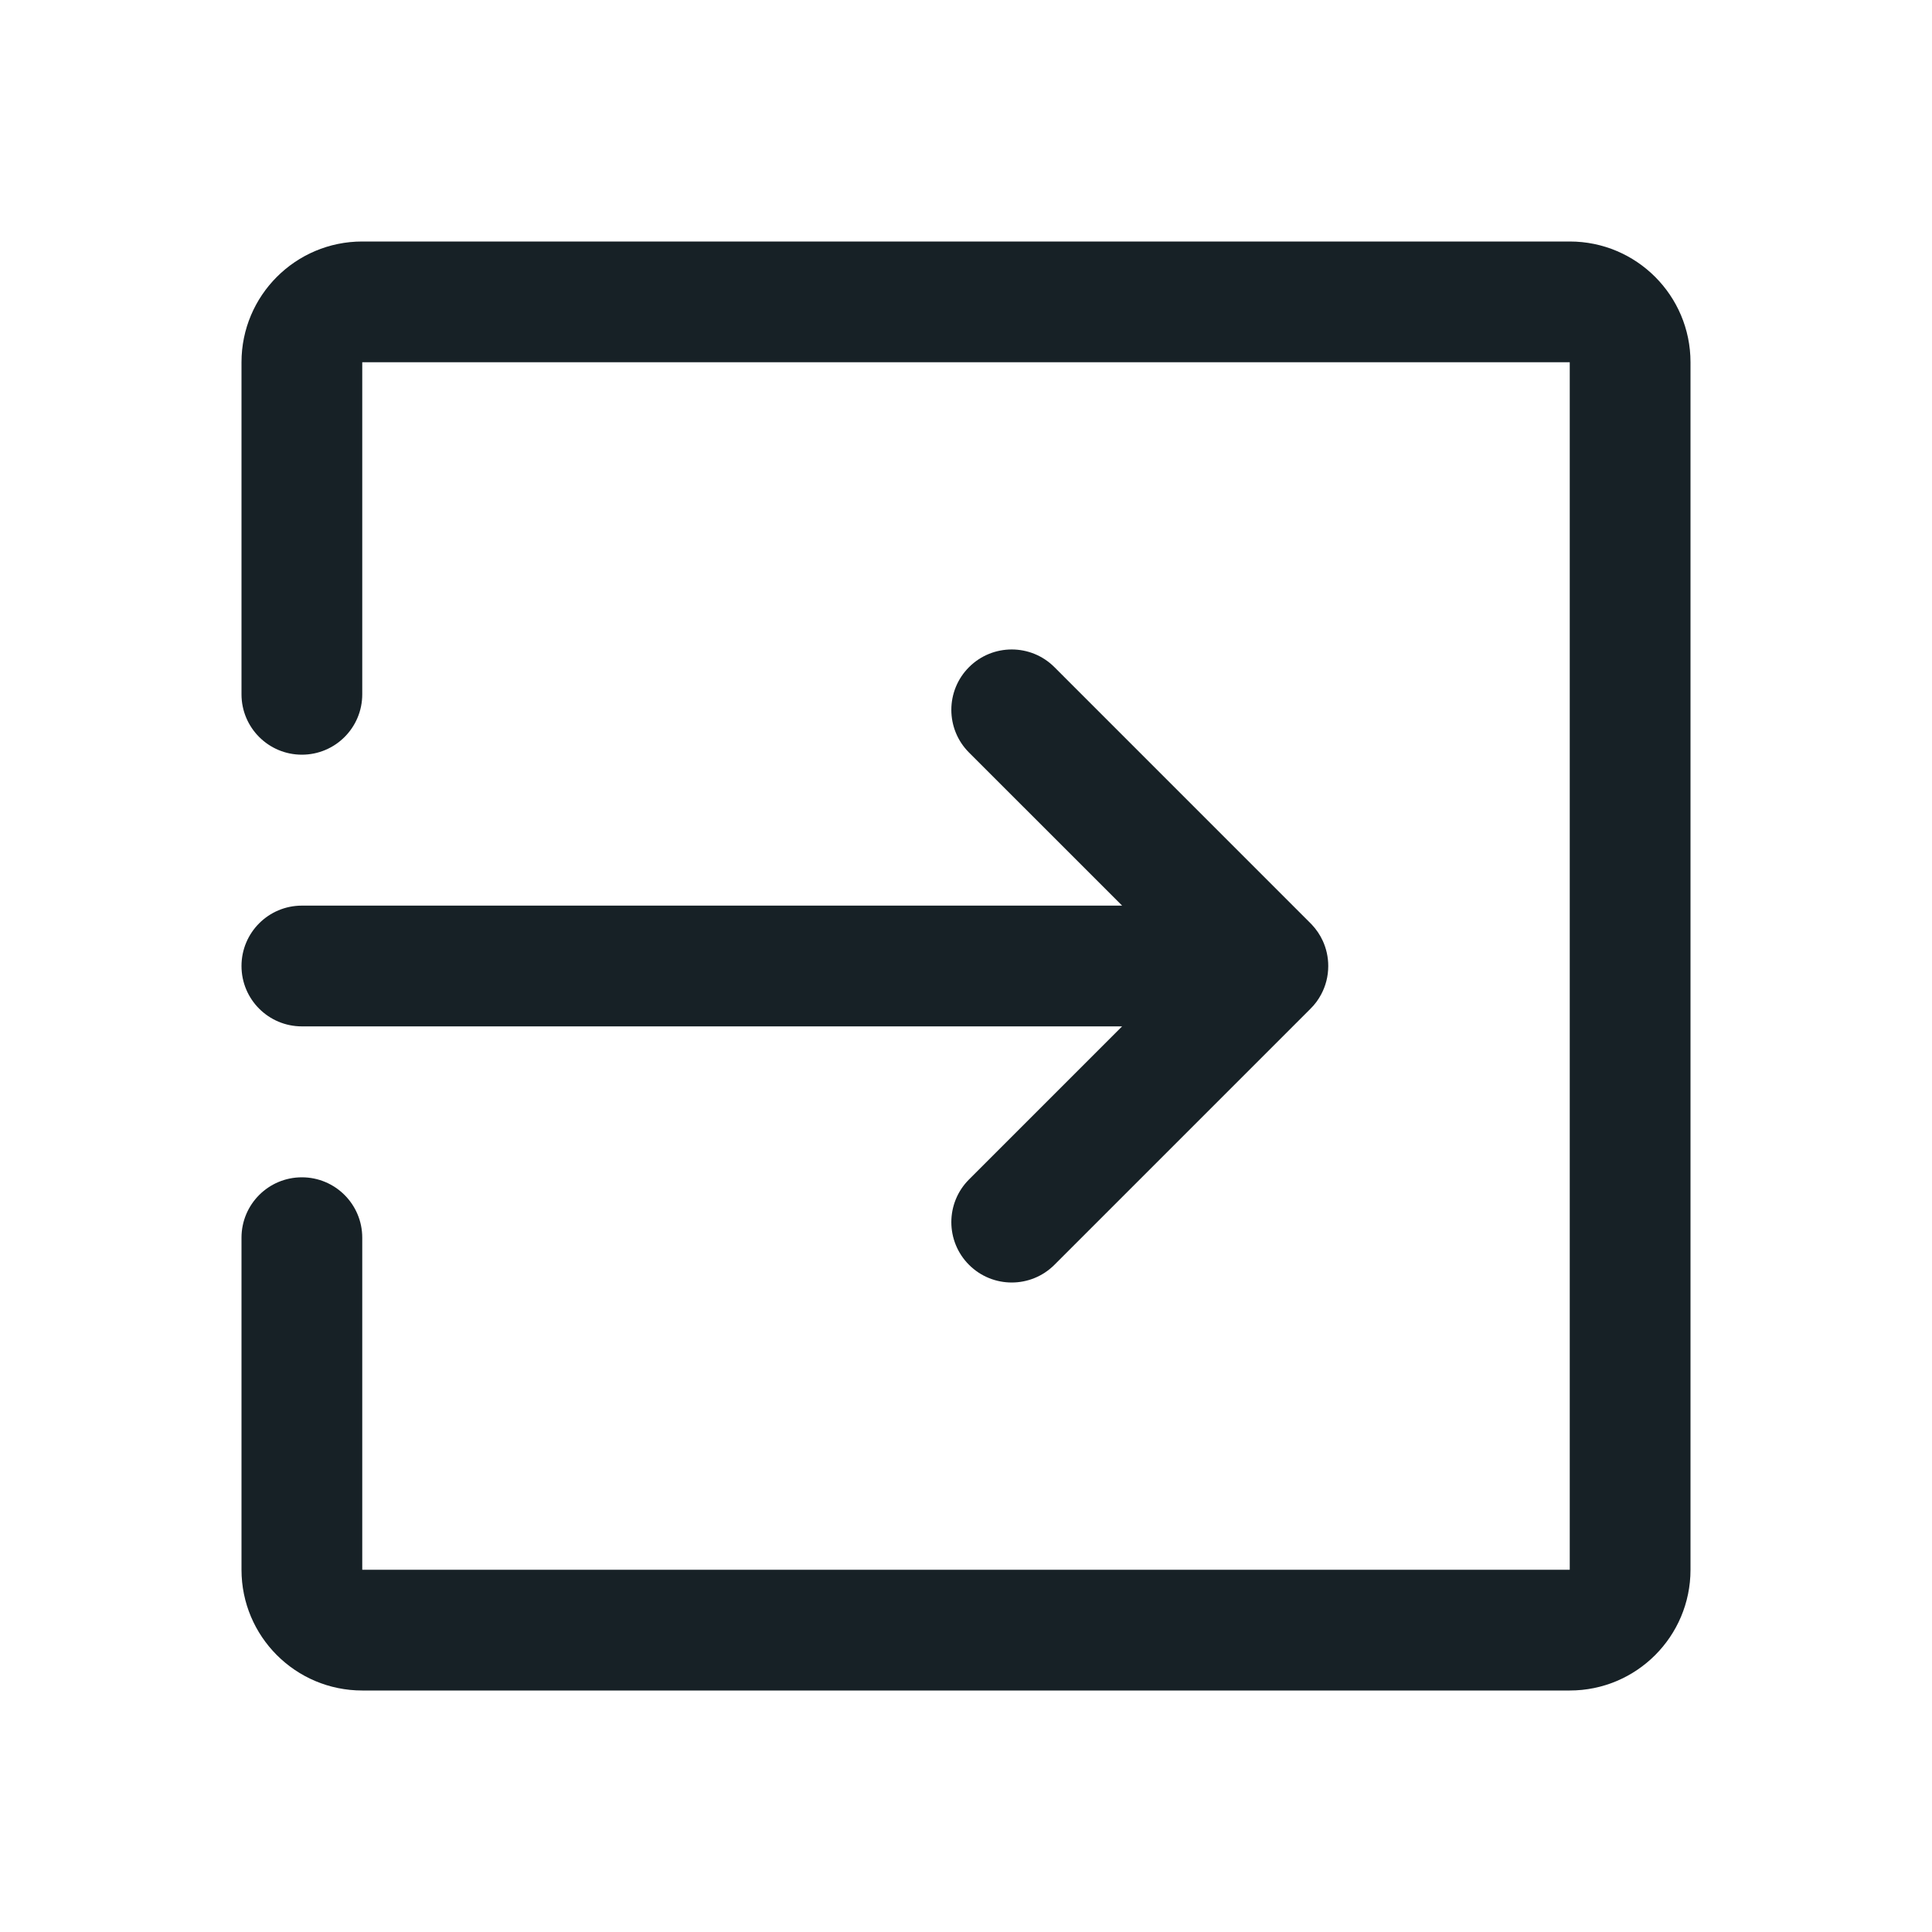 <svg width="64" height="64" viewBox="0 0 64 64" fill="none" xmlns="http://www.w3.org/2000/svg">
<path d="M52 8C54.209 8 56 9.791 56 12V52C56 54.209 54.209 56 52 56H12C9.791 56 8 54.209 8 52V41C8 39.895 8.895 39 10 39C11.105 39 12 39.895 12 41V52H52V12H12V23C12 24.105 11.105 25 10 25C8.895 25 8 24.105 8 23V12C8 9.791 9.791 8 12 8H52Z" fill="#172126"/>
<path d="M32.1 22.1C32.882 21.319 34.148 21.319 34.929 22.1L43.41 30.582C43.425 30.597 43.44 30.611 43.454 30.627C43.608 30.79 43.73 30.973 43.819 31.167C43.935 31.421 44 31.703 44 32C44 32.343 43.914 32.665 43.762 32.947C43.717 33.03 43.666 33.111 43.609 33.189C43.545 33.275 43.474 33.356 43.397 33.431L34.929 41.899C34.148 42.68 32.882 42.68 32.1 41.899C31.319 41.118 31.319 39.852 32.1 39.071L37.171 34L10 34C8.895 34 8 33.105 8 32C8 30.895 8.895 30 10 30L37.172 30L32.1 24.929C31.319 24.148 31.319 22.881 32.1 22.1Z" fill="#172126"/>
</svg>
